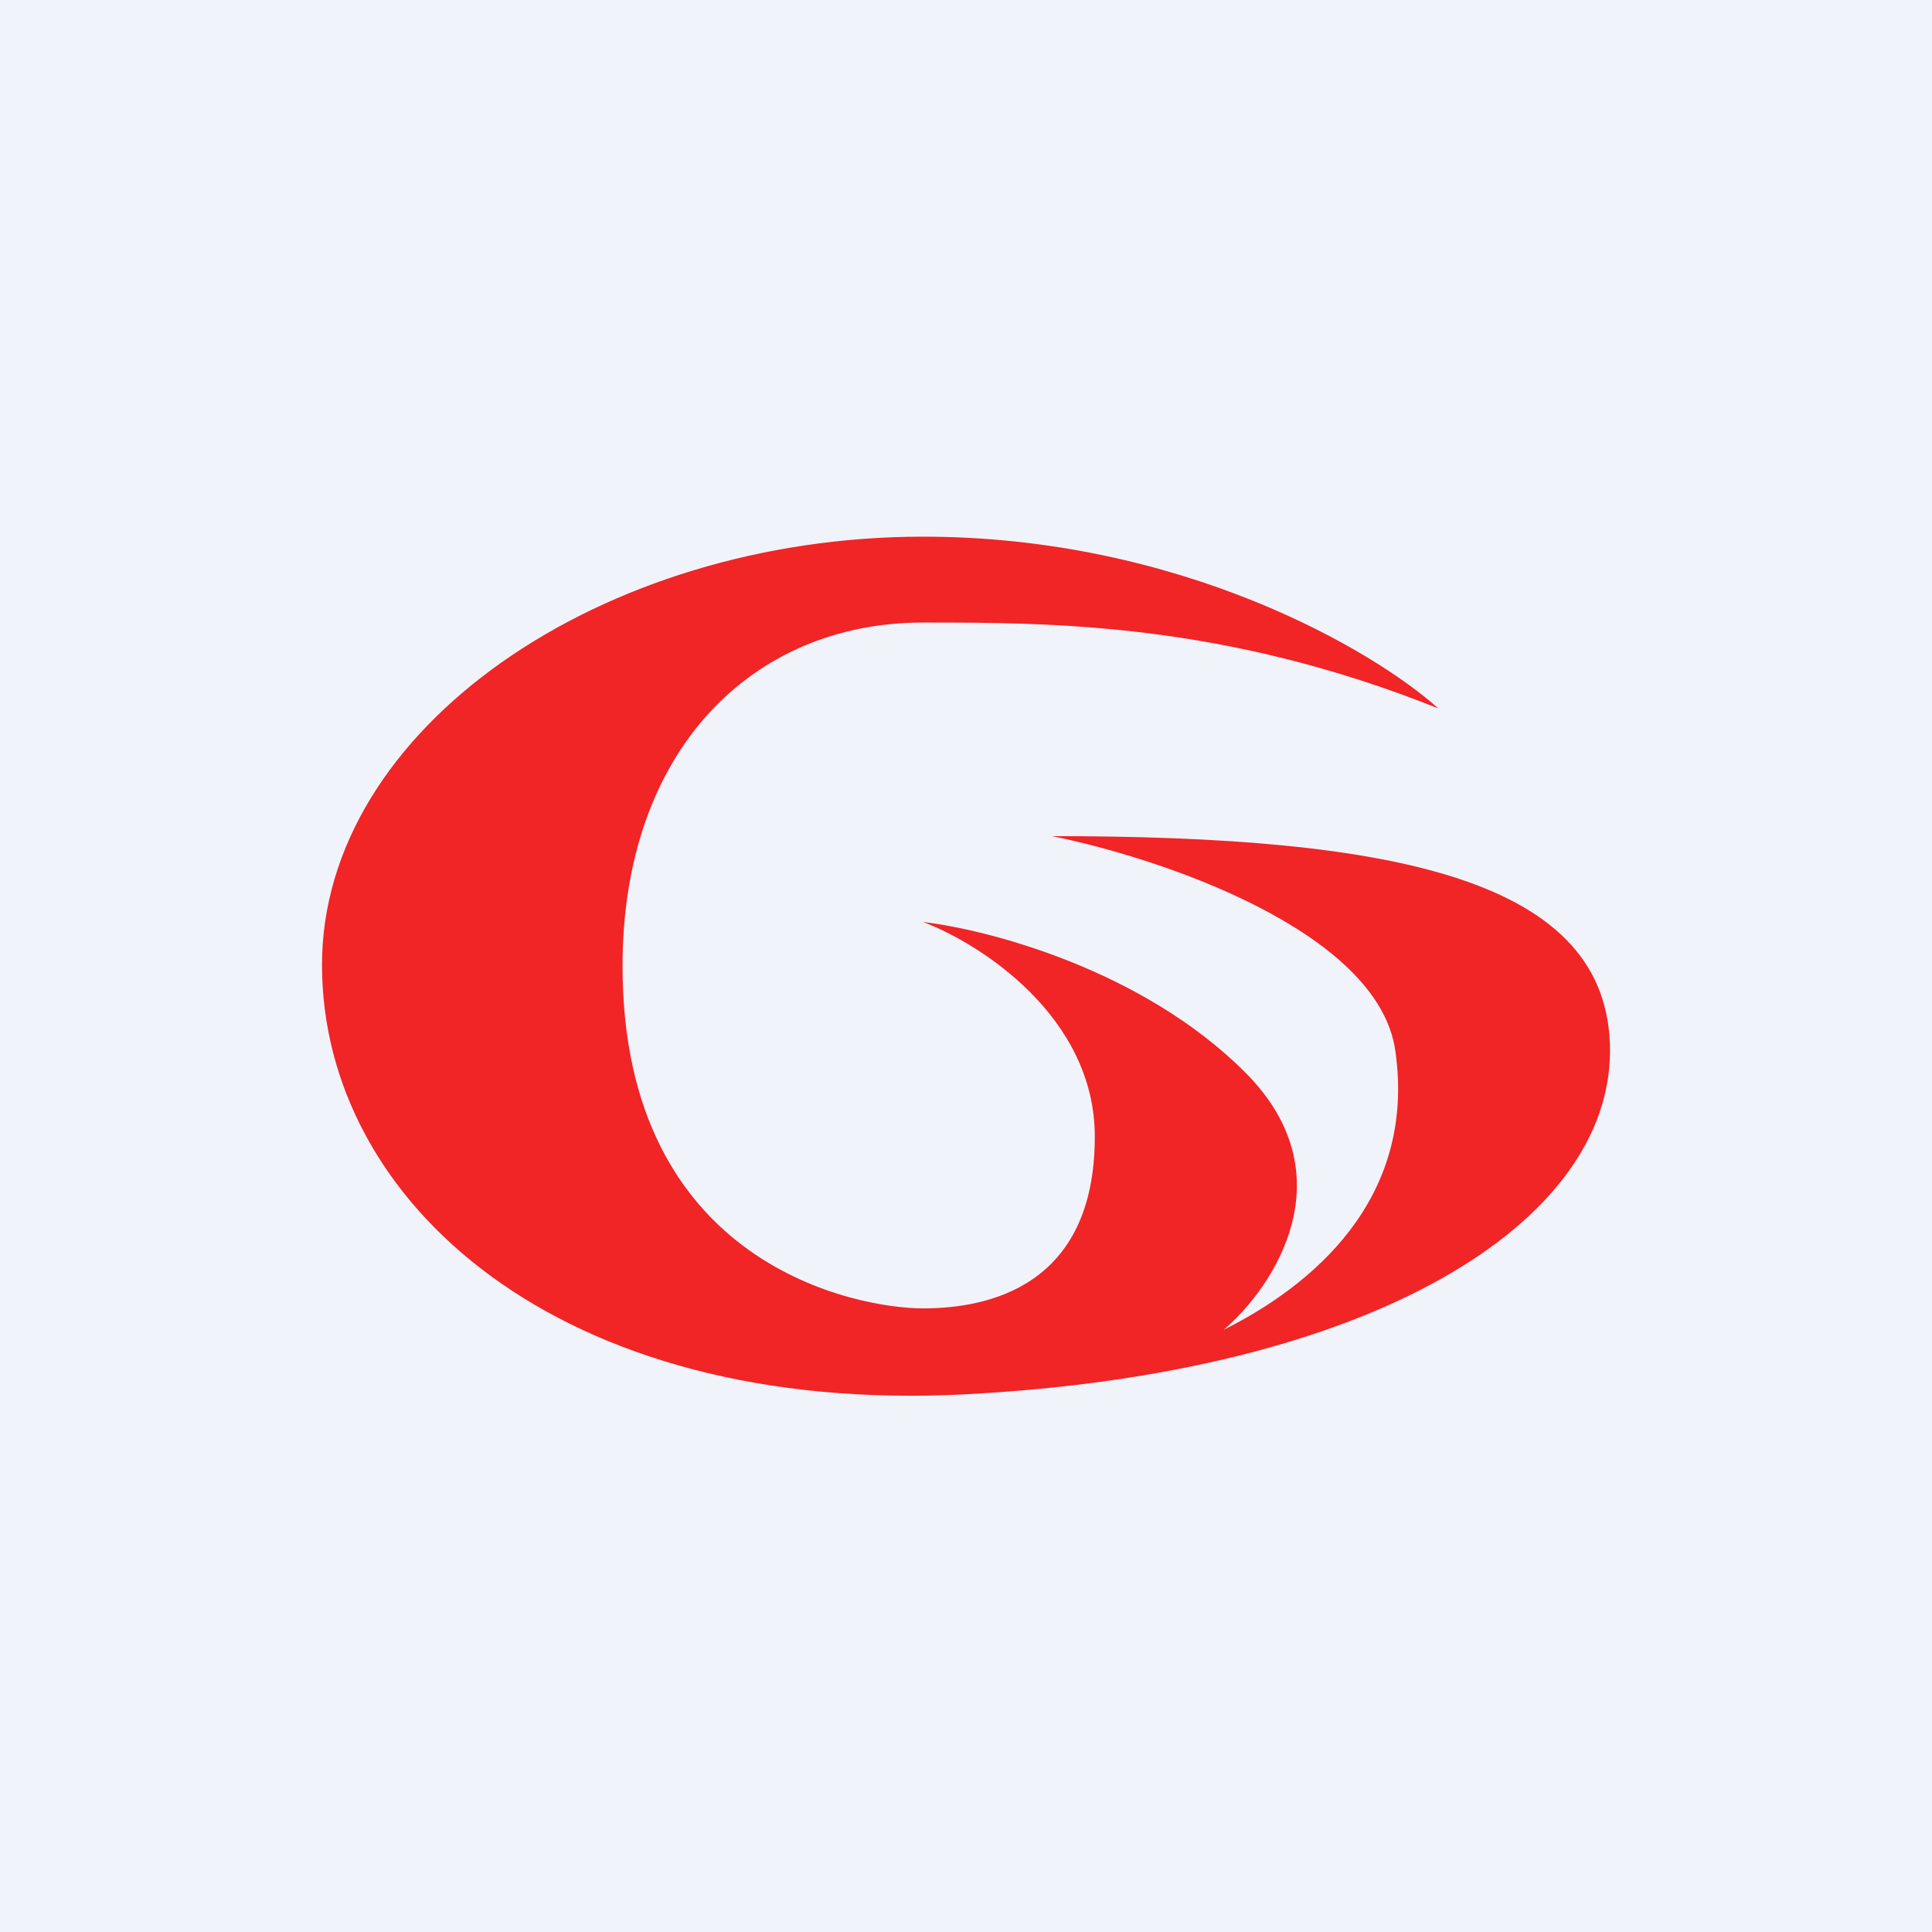 <!-- by TradingView --><svg width="18" height="18" viewBox="0 0 18 18" xmlns="http://www.w3.org/2000/svg"><path fill="#F0F3FA" d="M0 0h18v18H0z"/><path d="M8.6 5c2.4 0 4.2 1.06 4.8 1.6-2-.8-3.6-.8-4.8-.8C7 5.8 5.8 7 5.8 9c0 2.8 2.2 3.19 2.8 3.19.6 0 1.6-.2 1.6-1.6 0-1.12-1.07-1.8-1.6-2 .6.07 2.04.44 3 1.4s.27 2-.2 2.4c.8-.4 1.8-1.2 1.6-2.6-.16-1.12-2.2-1.8-3.2-2 3.2 0 5.2.4 5.2 2s-2.2 3-6 3.2c-3.8.2-6-1.8-6-4S5.6 5 8.6 5Z" fill="#F12426"/></svg>